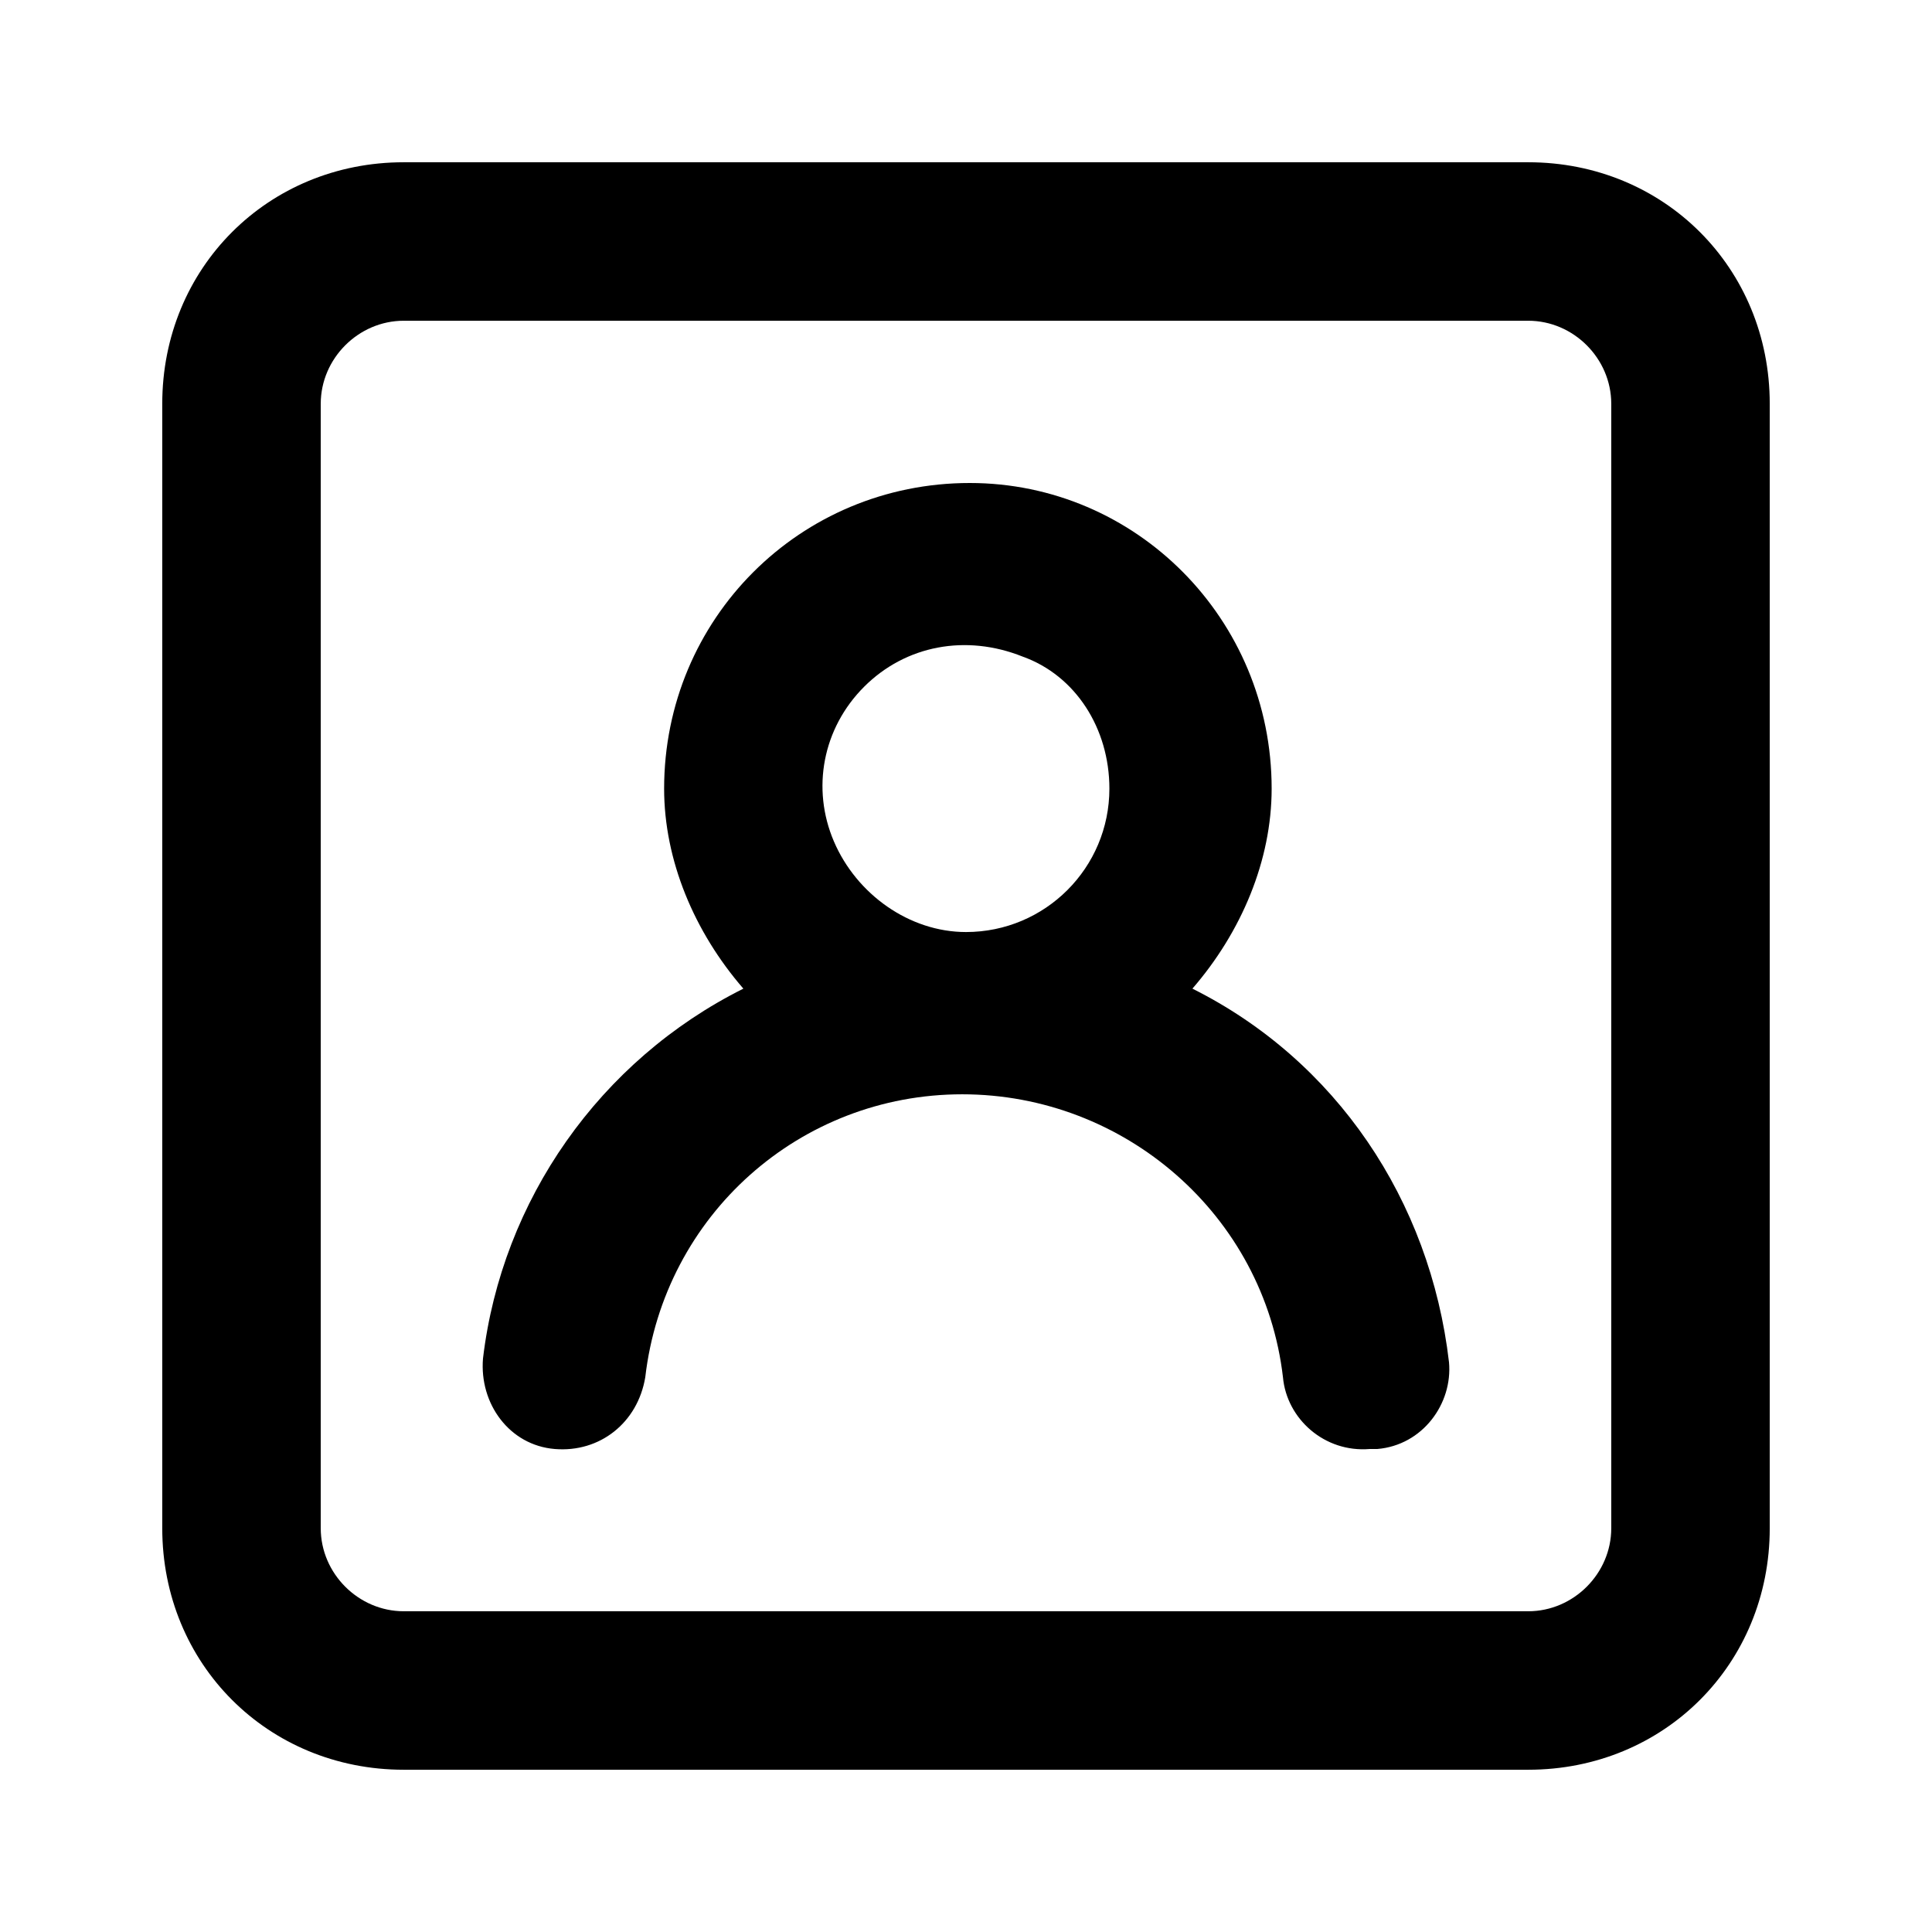 <svg width="24" height="24" viewBox="0 0 512 512" xmlns="http://www.w3.org/2000/svg"><path d="m316 262c13-15 21-34 21-53 0-45-36-81-80-81-45 0-81 36-81 81 0 19 8 38 21 53-38 19-64 56-69 98-1 12 7 23 19 24 12 1 22-7 24-19 5-43 41-75 84-75 43 0 80 32 85 75 1 11 11 20 23 19l2 0c12-1 20-12 19-23-5-43-30-80-68-99z m-60-15c-15 0-29-10-35-24-6-14-3-30 8-41 11-11 27-14 42-8 14 5 23 19 23 35 0 21-17 38-38 38z m149-204l-298 0c-36 0-64 28-64 64l0 298c0 36 28 64 64 64l298 0c36 0 64-28 64-64l0-298c0-36-28-64-64-64z m22 362c0 12-10 22-22 22l-298 0c-12 0-22-10-22-22l0-298c0-12 10-22 22-22l298 0c12 0 22 10 22 22z"></path></svg>